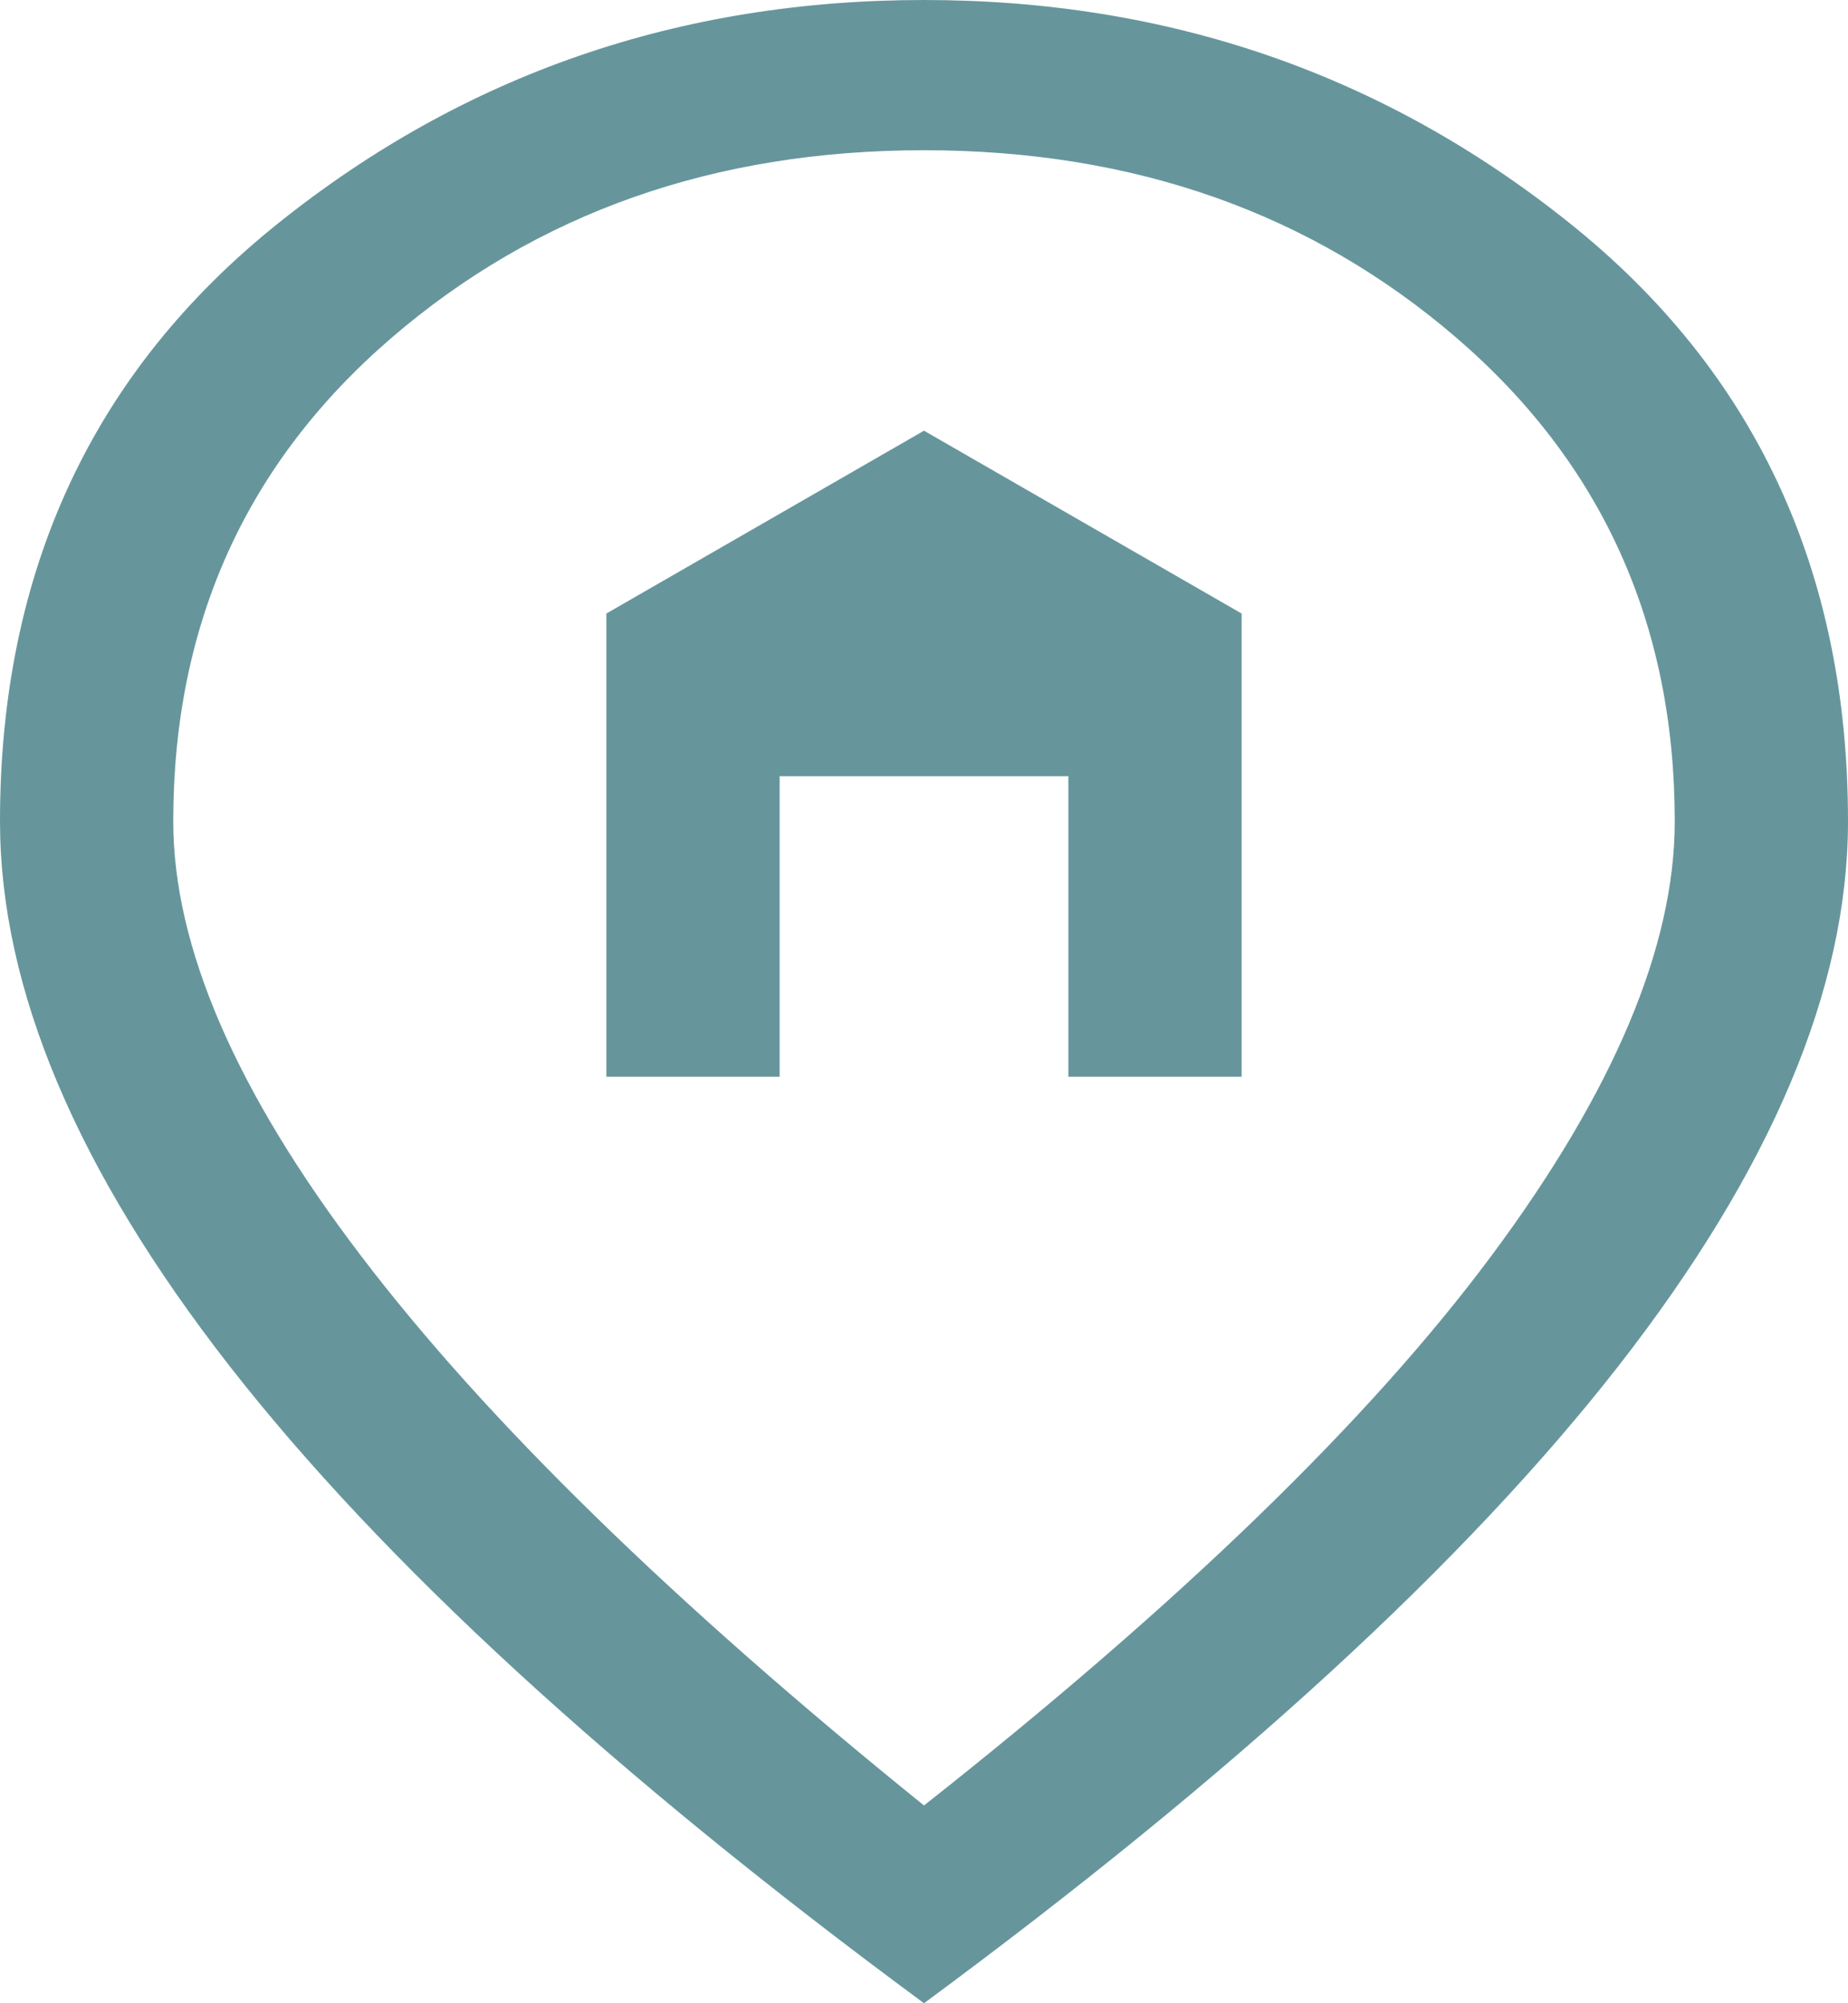 <svg width="24" height="26" viewBox="0 0 24 26" fill="none" xmlns="http://www.w3.org/2000/svg">
<path d="M7.875 13.975V7.963L12 5.59L16.125 7.963V13.975H13.875V10.075H10.125V13.975H7.875ZM12 23.433C15.325 20.811 17.781 18.433 19.369 16.299C20.956 14.165 21.75 12.285 21.75 10.66C21.75 8.103 20.806 6.013 18.919 4.388C17.031 2.763 14.725 1.95 12 1.95C9.275 1.95 6.969 2.763 5.081 4.388C3.194 6.013 2.25 8.103 2.25 10.66C2.25 12.285 3.062 14.165 4.688 16.299C6.312 18.433 8.75 20.811 12 23.433ZM12 26C7.975 23.032 4.969 20.275 2.981 17.729C0.994 15.183 0 12.827 0 10.66C0 7.41 1.206 4.821 3.619 2.893C6.031 0.964 8.825 0 12 0C15.175 0 17.969 0.964 20.381 2.893C22.794 4.821 24 7.41 24 10.66C24 12.827 23.006 15.183 21.019 17.729C19.031 20.275 16.025 23.032 12 26Z" fill="#66969C"/>
</svg>
